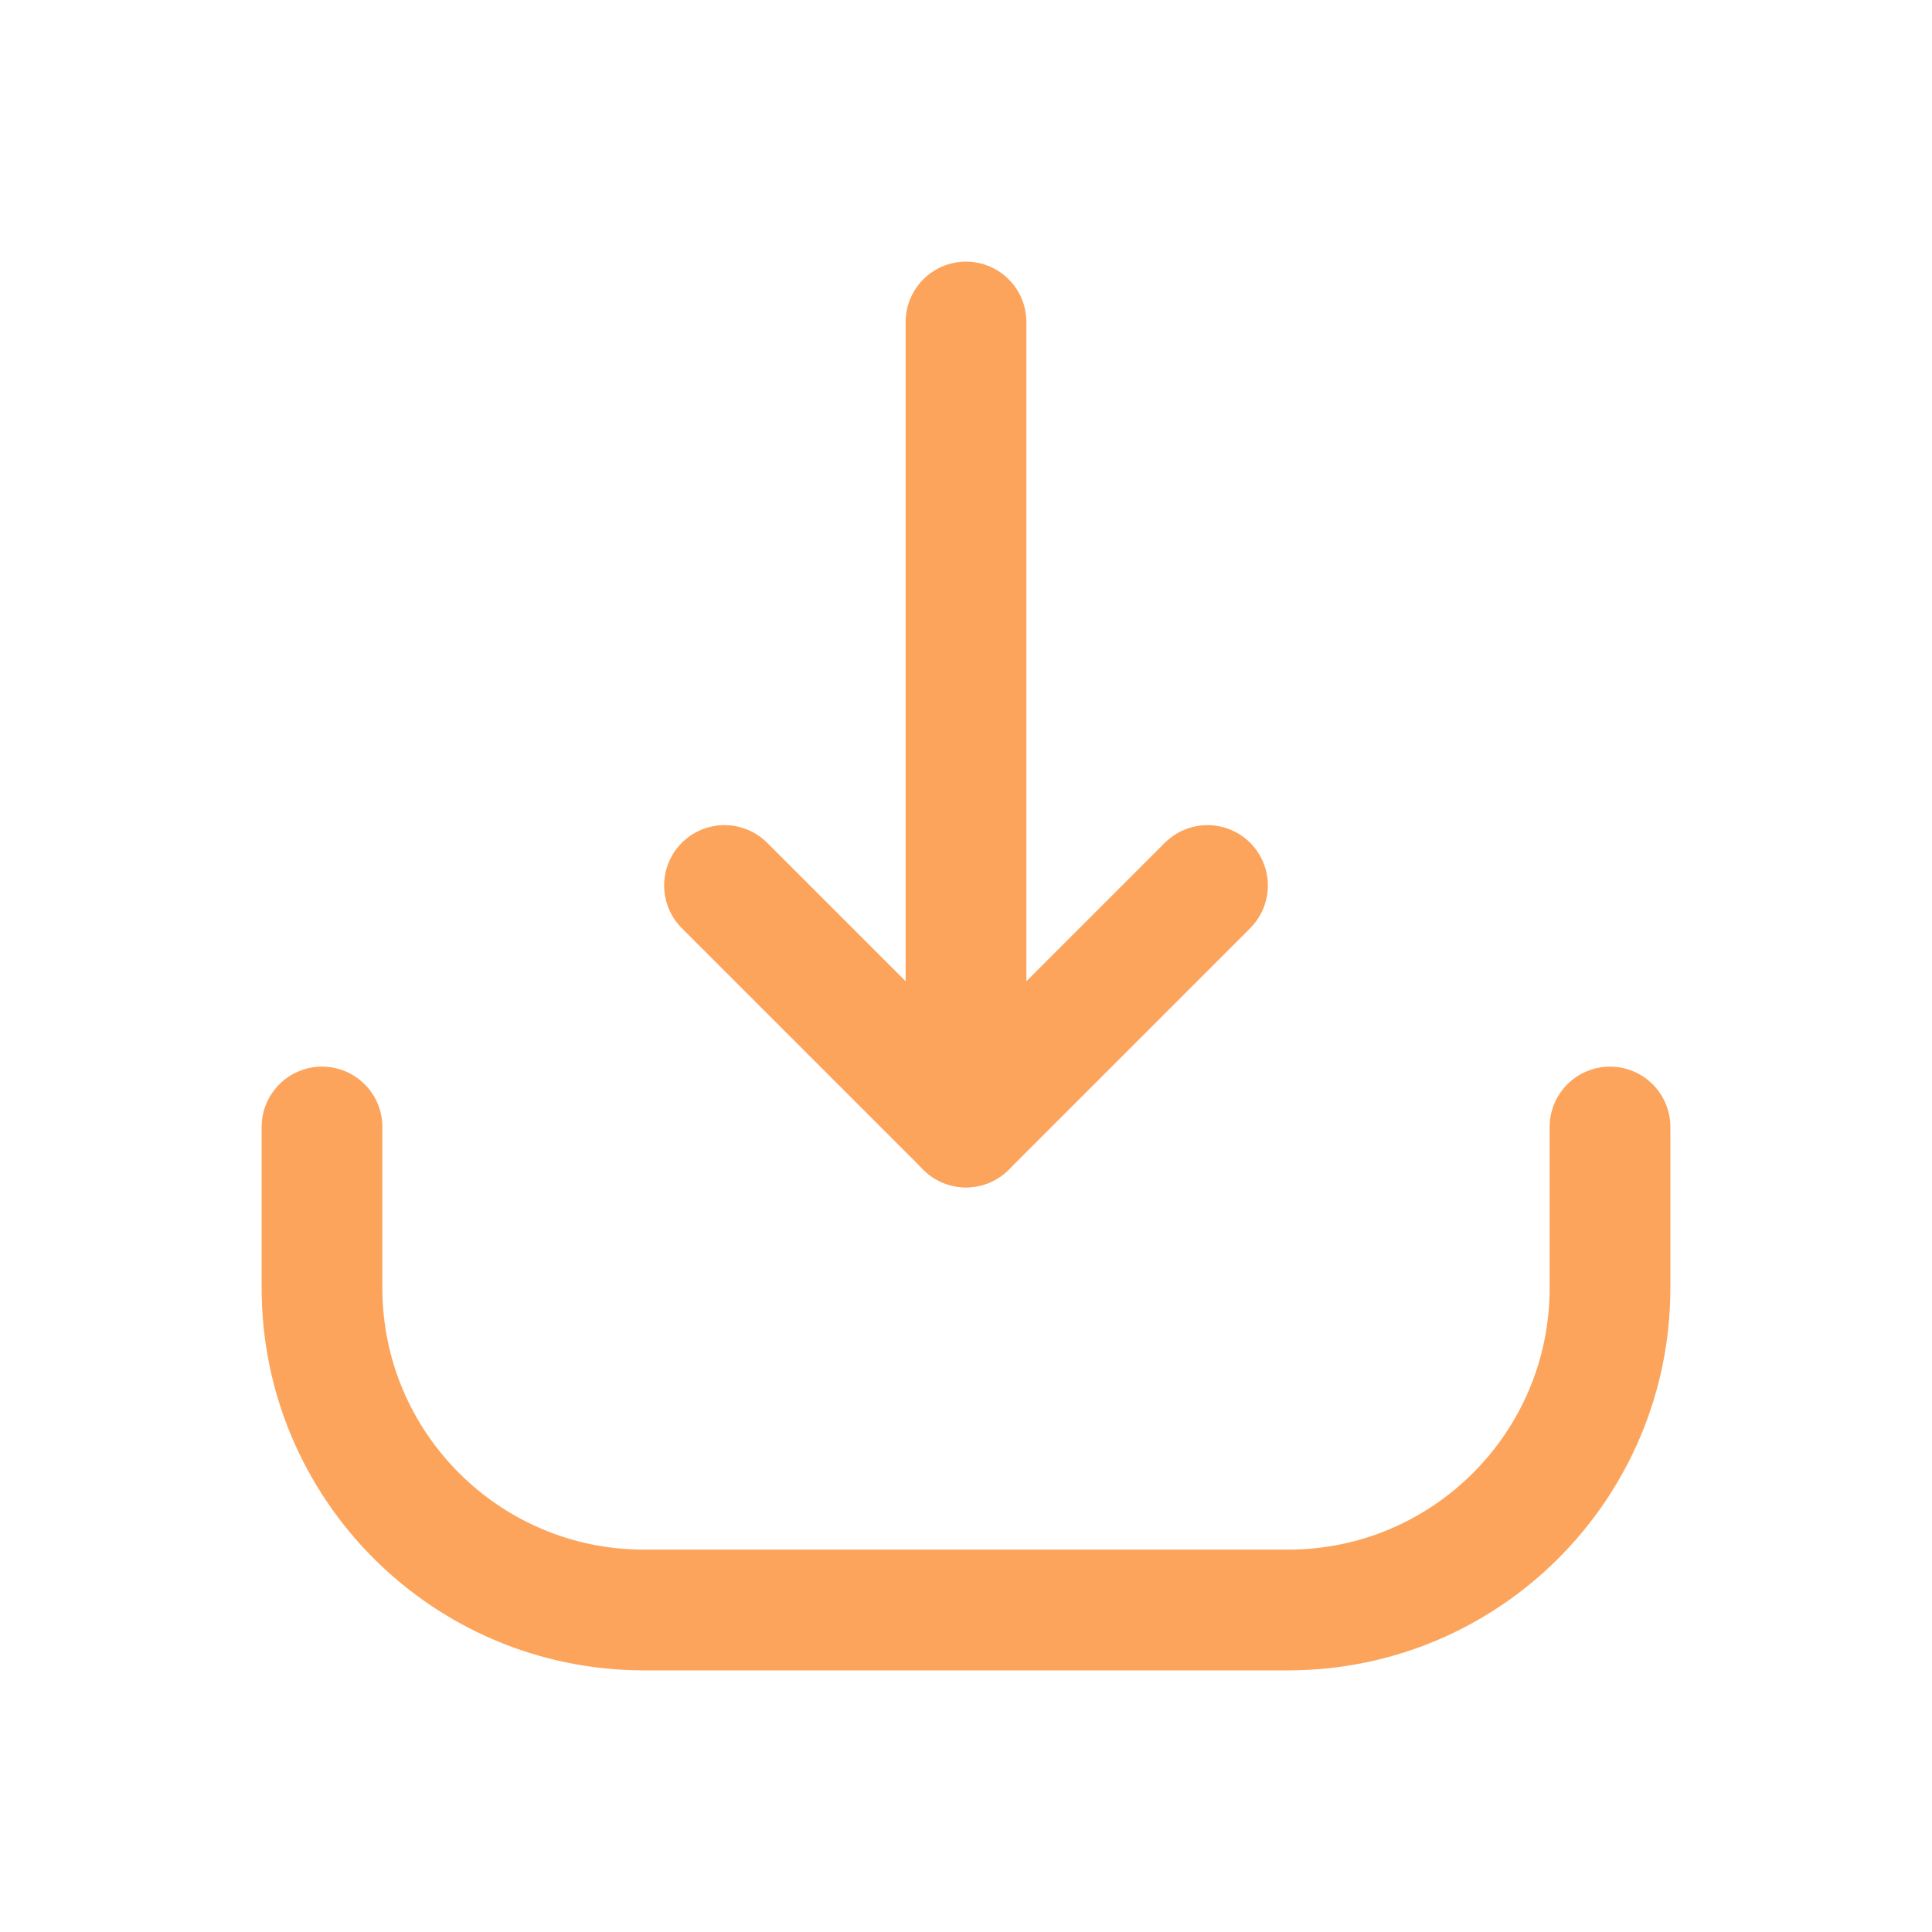 <?xml version="1.0" encoding="UTF-8"?>
<svg width="24px" height="24px" viewBox="0 0 24 24" version="1.1" xmlns="http://www.w3.org/2000/svg" xmlns:xlink="http://www.w3.org/1999/xlink">
    <title>07D8D398-DDB9-4B23-B509-26282D71E3F1</title>
    <g id="Admin" stroke="none" stroke-width="1" fill="none" fill-rule="evenodd">
        <g id="orders" transform="translate(-1240, -413)">
            <g id="table" transform="translate(224, 202)">
                <g id="1-copy" transform="translate(40, 211)">
                    <g id="download" transform="translate(988, 12) rotate(-90) translate(-988, -12) translate(976, 0)">
                        <rect id="Rectangle" x="0" y="0" width="24" height="24"></rect>
                        <path d="M10,4 L8,4 C5.791,4 4,5.791 4,8 L4,16 C4,18.209 5.791,20 8,20 L10,20 L10,20" id="Path-2" stroke="#FDA45C" stroke-width="1.5" stroke-linecap="round" stroke-linejoin="round" fill-rule="nonzero"></path>
                        <g id="Group-2" transform="translate(15, 12) scale(-1, 1) translate(-15, -12) translate(10, 9)" stroke="#FDA45C" stroke-linecap="round" stroke-linejoin="round" stroke-width="1.5">
                            <line x1="0" y1="3" x2="10" y2="3" id="Path-4"></line>
                            <polyline id="Path-5" points="7 0 10 3 7 6"></polyline>
                        </g>
                    </g>
                </g>
            </g>
        </g>
    </g>
</svg>